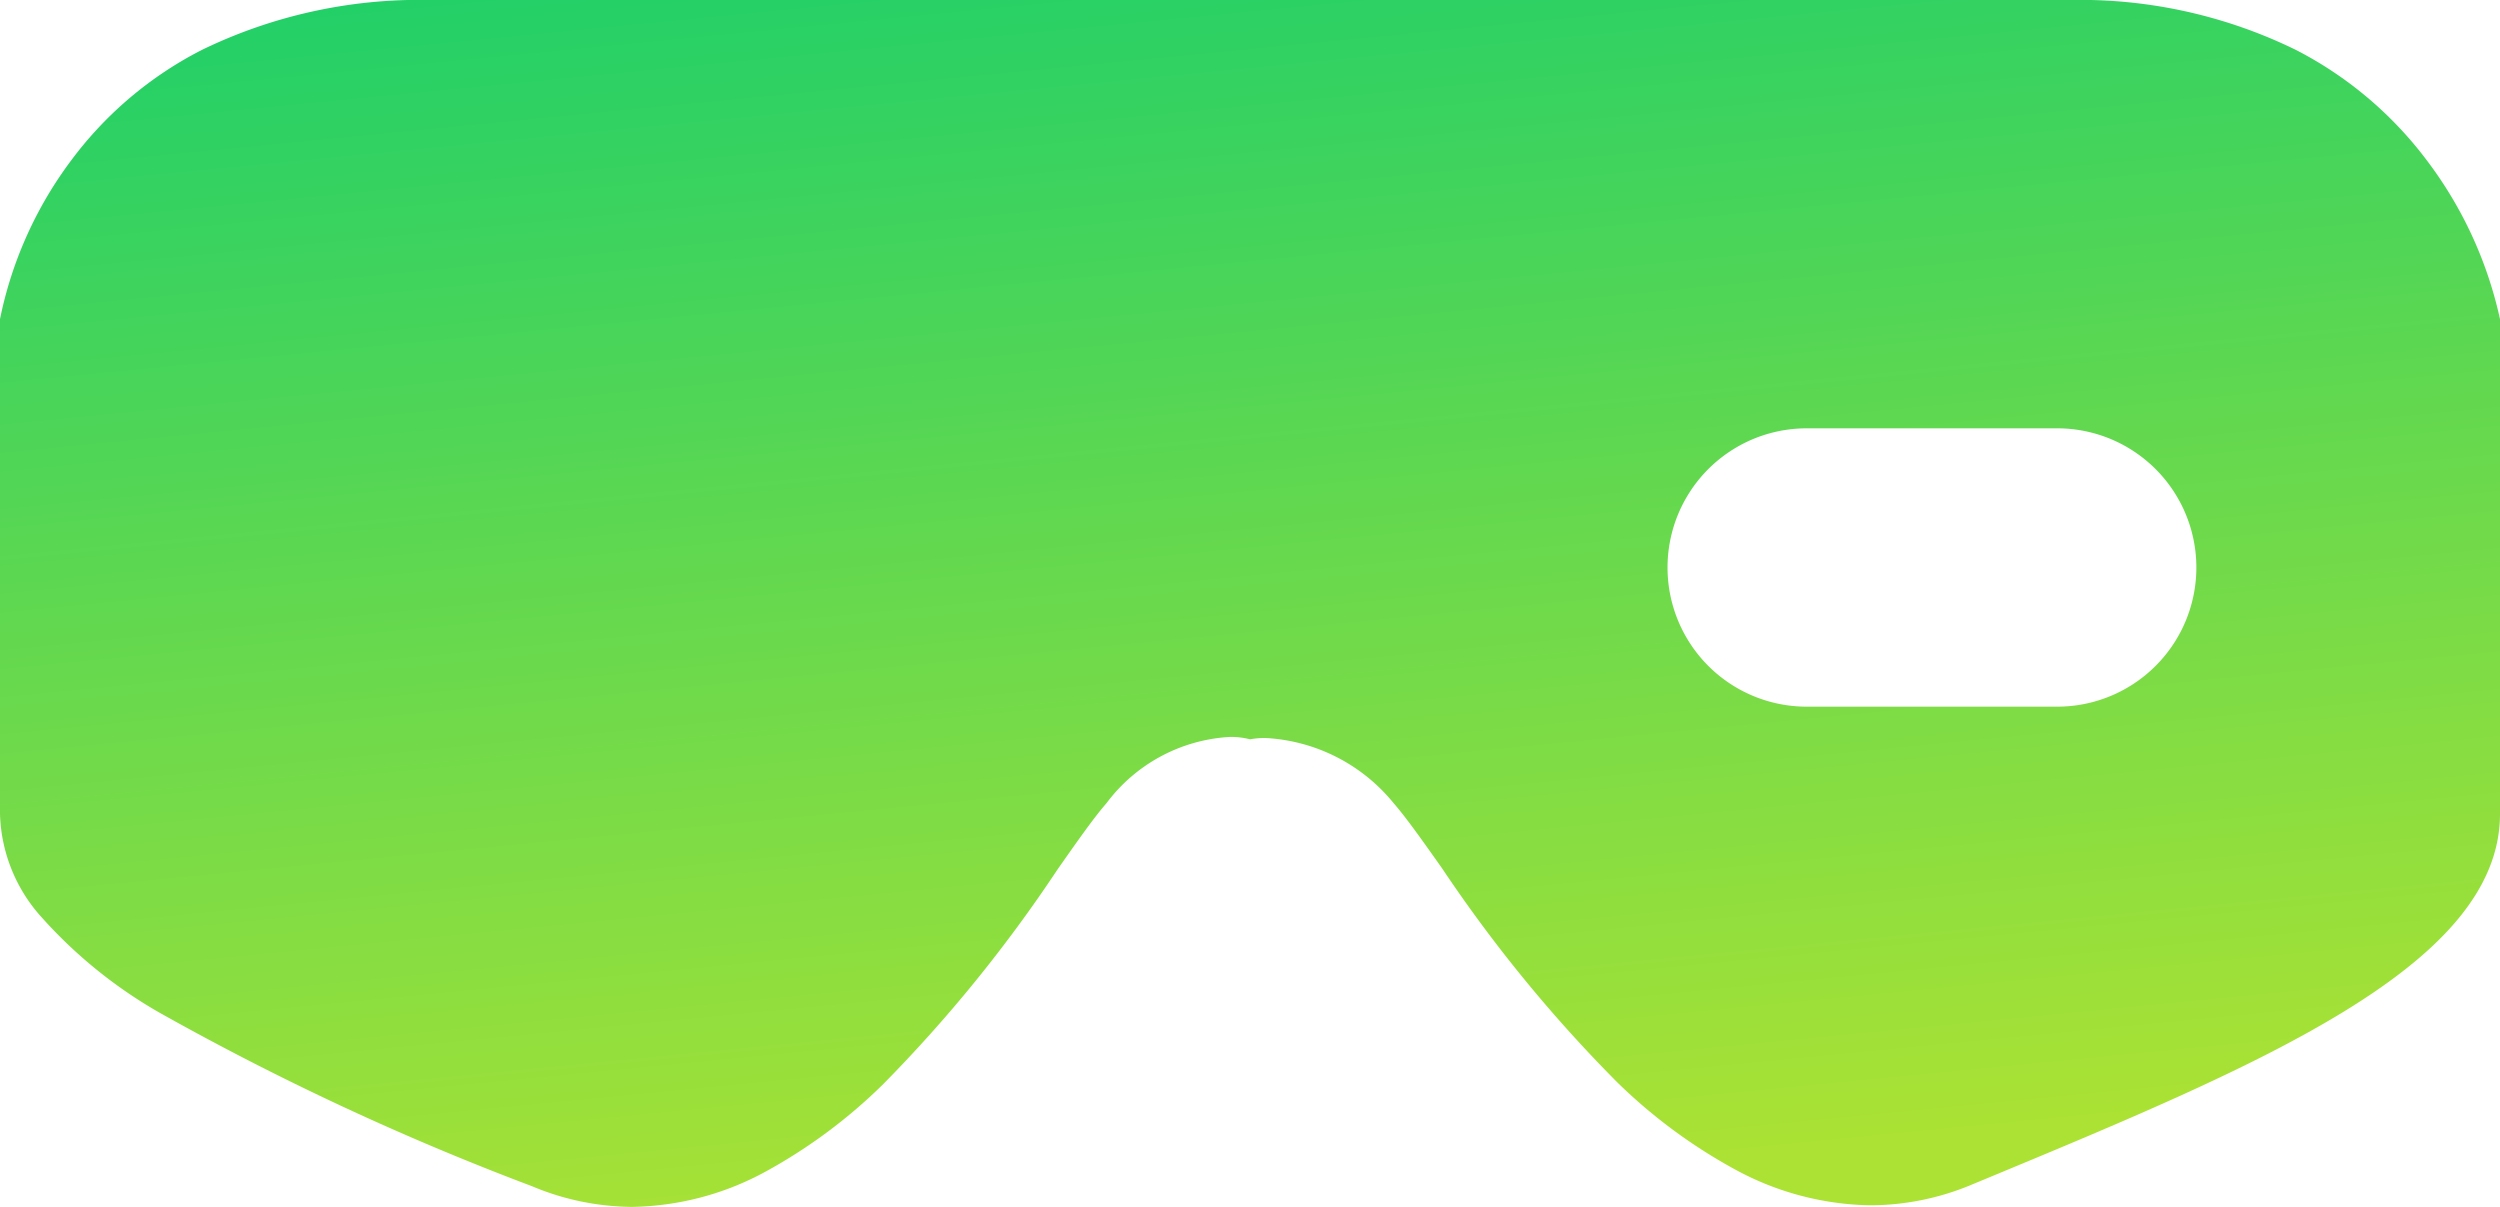 <svg xmlns="http://www.w3.org/2000/svg" xmlns:xlink="http://www.w3.org/1999/xlink" width="89.82" height="43.36" viewBox="0 0 89.82 43.36">
  <defs>
    <linearGradient id="linear-gradient" x1="0.241" y1="-0.28" x2="0.5" y2="1" gradientUnits="objectBoundingBox">
      <stop offset="0" stop-color="#00cb75"/>
      <stop offset="1" stop-color="#ace233"/>
    </linearGradient>
  </defs>
  <path id="Subtraction_11" data-name="Subtraction 11" d="M22.711,43.36a9.385,9.385,0,0,1-3.6-.743A97.684,97.684,0,0,1,5.686,36.358,16.952,16.952,0,0,1,1.535,33,5.769,5.769,0,0,1,0,29.239V11.466A14.227,14.227,0,0,1,2.58,5.733,13.493,13.493,0,0,1,7.256,1.792,17.882,17.882,0,0,1,15.48,0H74.341a17.635,17.635,0,0,1,8.143,1.792,13.723,13.723,0,0,1,4.685,3.941,14.609,14.609,0,0,1,2.651,5.733V29.239c0,5.449-8.619,9.025-18.6,13.165l-.511.212a9.48,9.48,0,0,1-3.5.688,10.477,10.477,0,0,1-4.854-1.278,19.153,19.153,0,0,1-4.25-3.14A51.583,51.583,0,0,1,51.813,31.2c-.726-1.026-1.3-1.837-1.743-2.344a6.361,6.361,0,0,0-4.6-2.341,2.752,2.752,0,0,0-.555.047,2.778,2.778,0,0,0-.743-.085,5.944,5.944,0,0,0-4.417,2.379c-.448.512-1.029,1.339-1.764,2.387a51.689,51.689,0,0,1-6.251,7.7,19,19,0,0,1-4.213,3.139,10.314,10.314,0,0,1-4.81,1.278h0Zm42.2-27.971a5,5,0,0,0,0,10h9a5,5,0,1,0,0-10Z" transform="translate(0)" fill="url(#linear-gradient)"/>
</svg>
